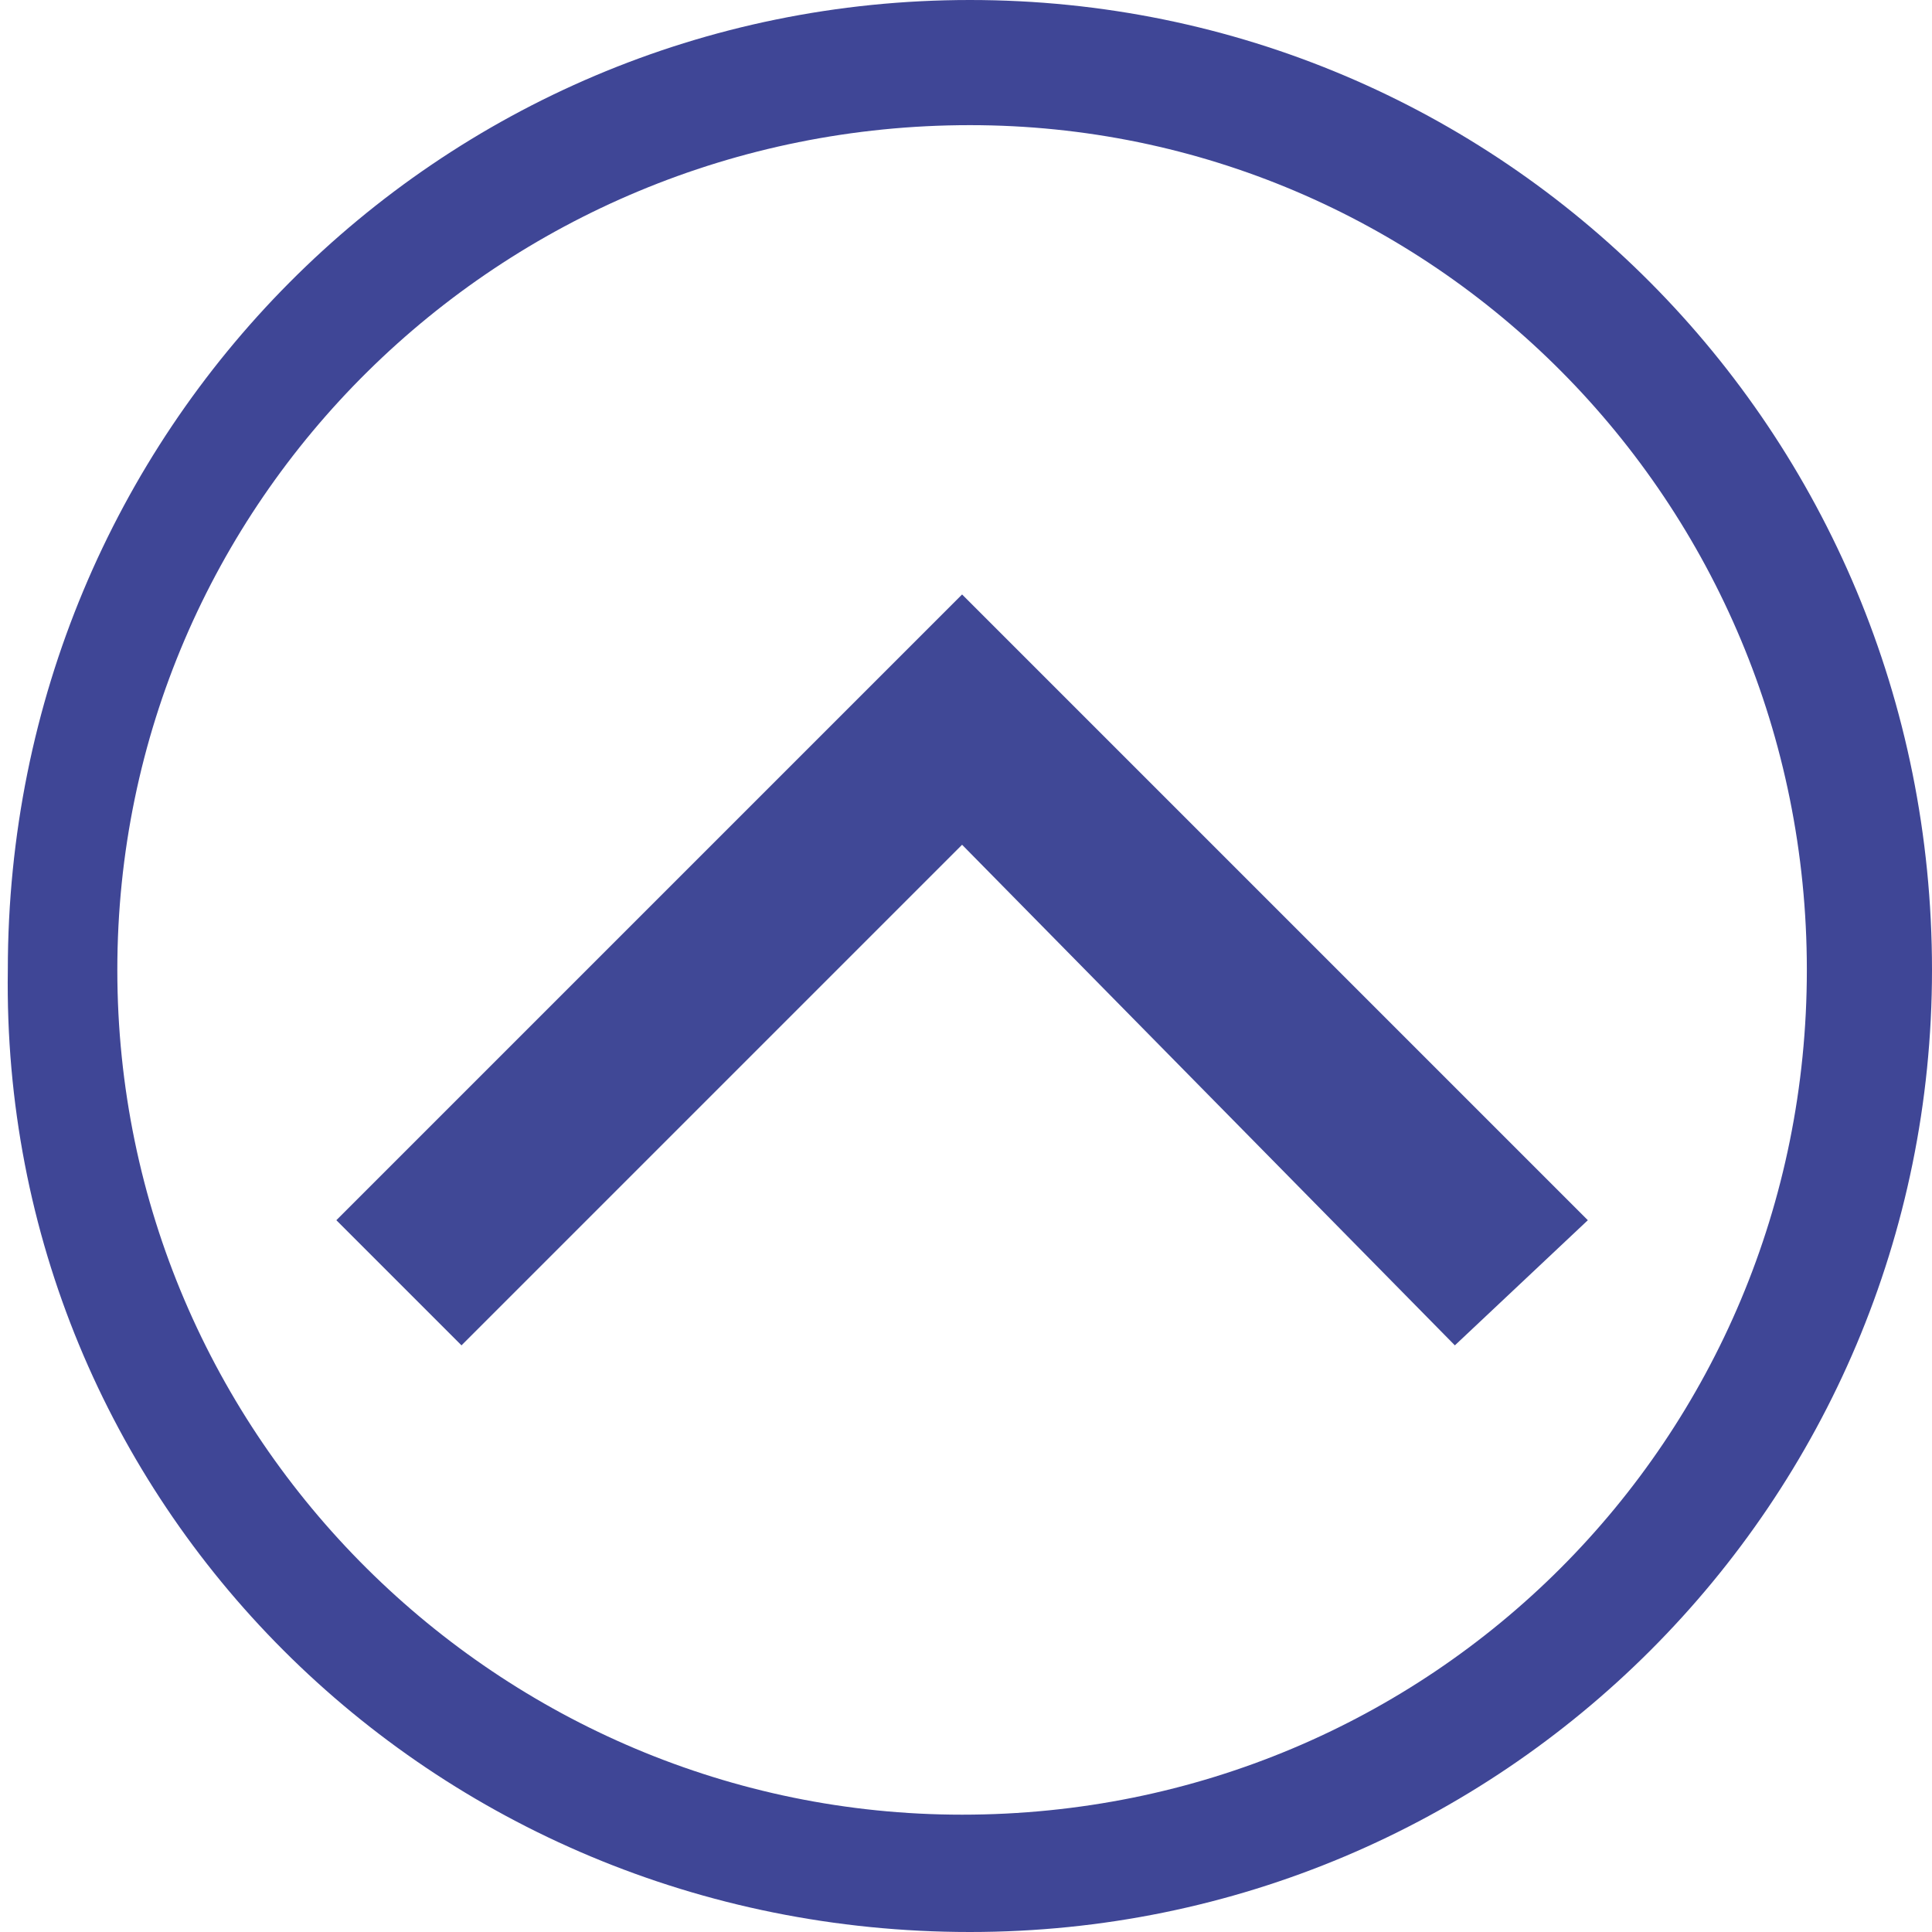 <?xml version="1.0" encoding="utf-8"?>
<!-- Generator: Adobe Illustrator 21.1.0, SVG Export Plug-In . SVG Version: 6.00 Build 0)  -->
<svg version="1.1" id="Layer_1" xmlns="http://www.w3.org/2000/svg" xmlns:xlink="http://www.w3.org/1999/xlink" x="0px" y="0px"
	 viewBox="0 0 24.7 24.7" style="enable-background:new 0 0 24.7 24.7;" xml:space="preserve">
<style type="text/css">
	.st0{fill:#404896;}
	.st1{fill:#3F4696;}
</style>
<path class="st0" d="M20.3,15.6l-1.7,1.6l-6.3-6.4l-6.4,6.4l-1.6-1.6l8-8L20.3,15.6z"/>
<path class="st1" d="M0.1,12.4C0.1,5.5,5.6,0,12.4,0s12.3,5.5,12.3,12.4c0,6.8-5.5,12.3-12.3,12.3C5.5,24.7,0,19.2,0.1,12.4z
	 M1.5,12.4c0,6,4.9,10.8,10.8,10.8c6,0,10.8-4.8,10.8-10.8S18.3,1.6,12.4,1.6C6.4,1.6,1.5,6.4,1.5,12.4z"/>
</svg>
